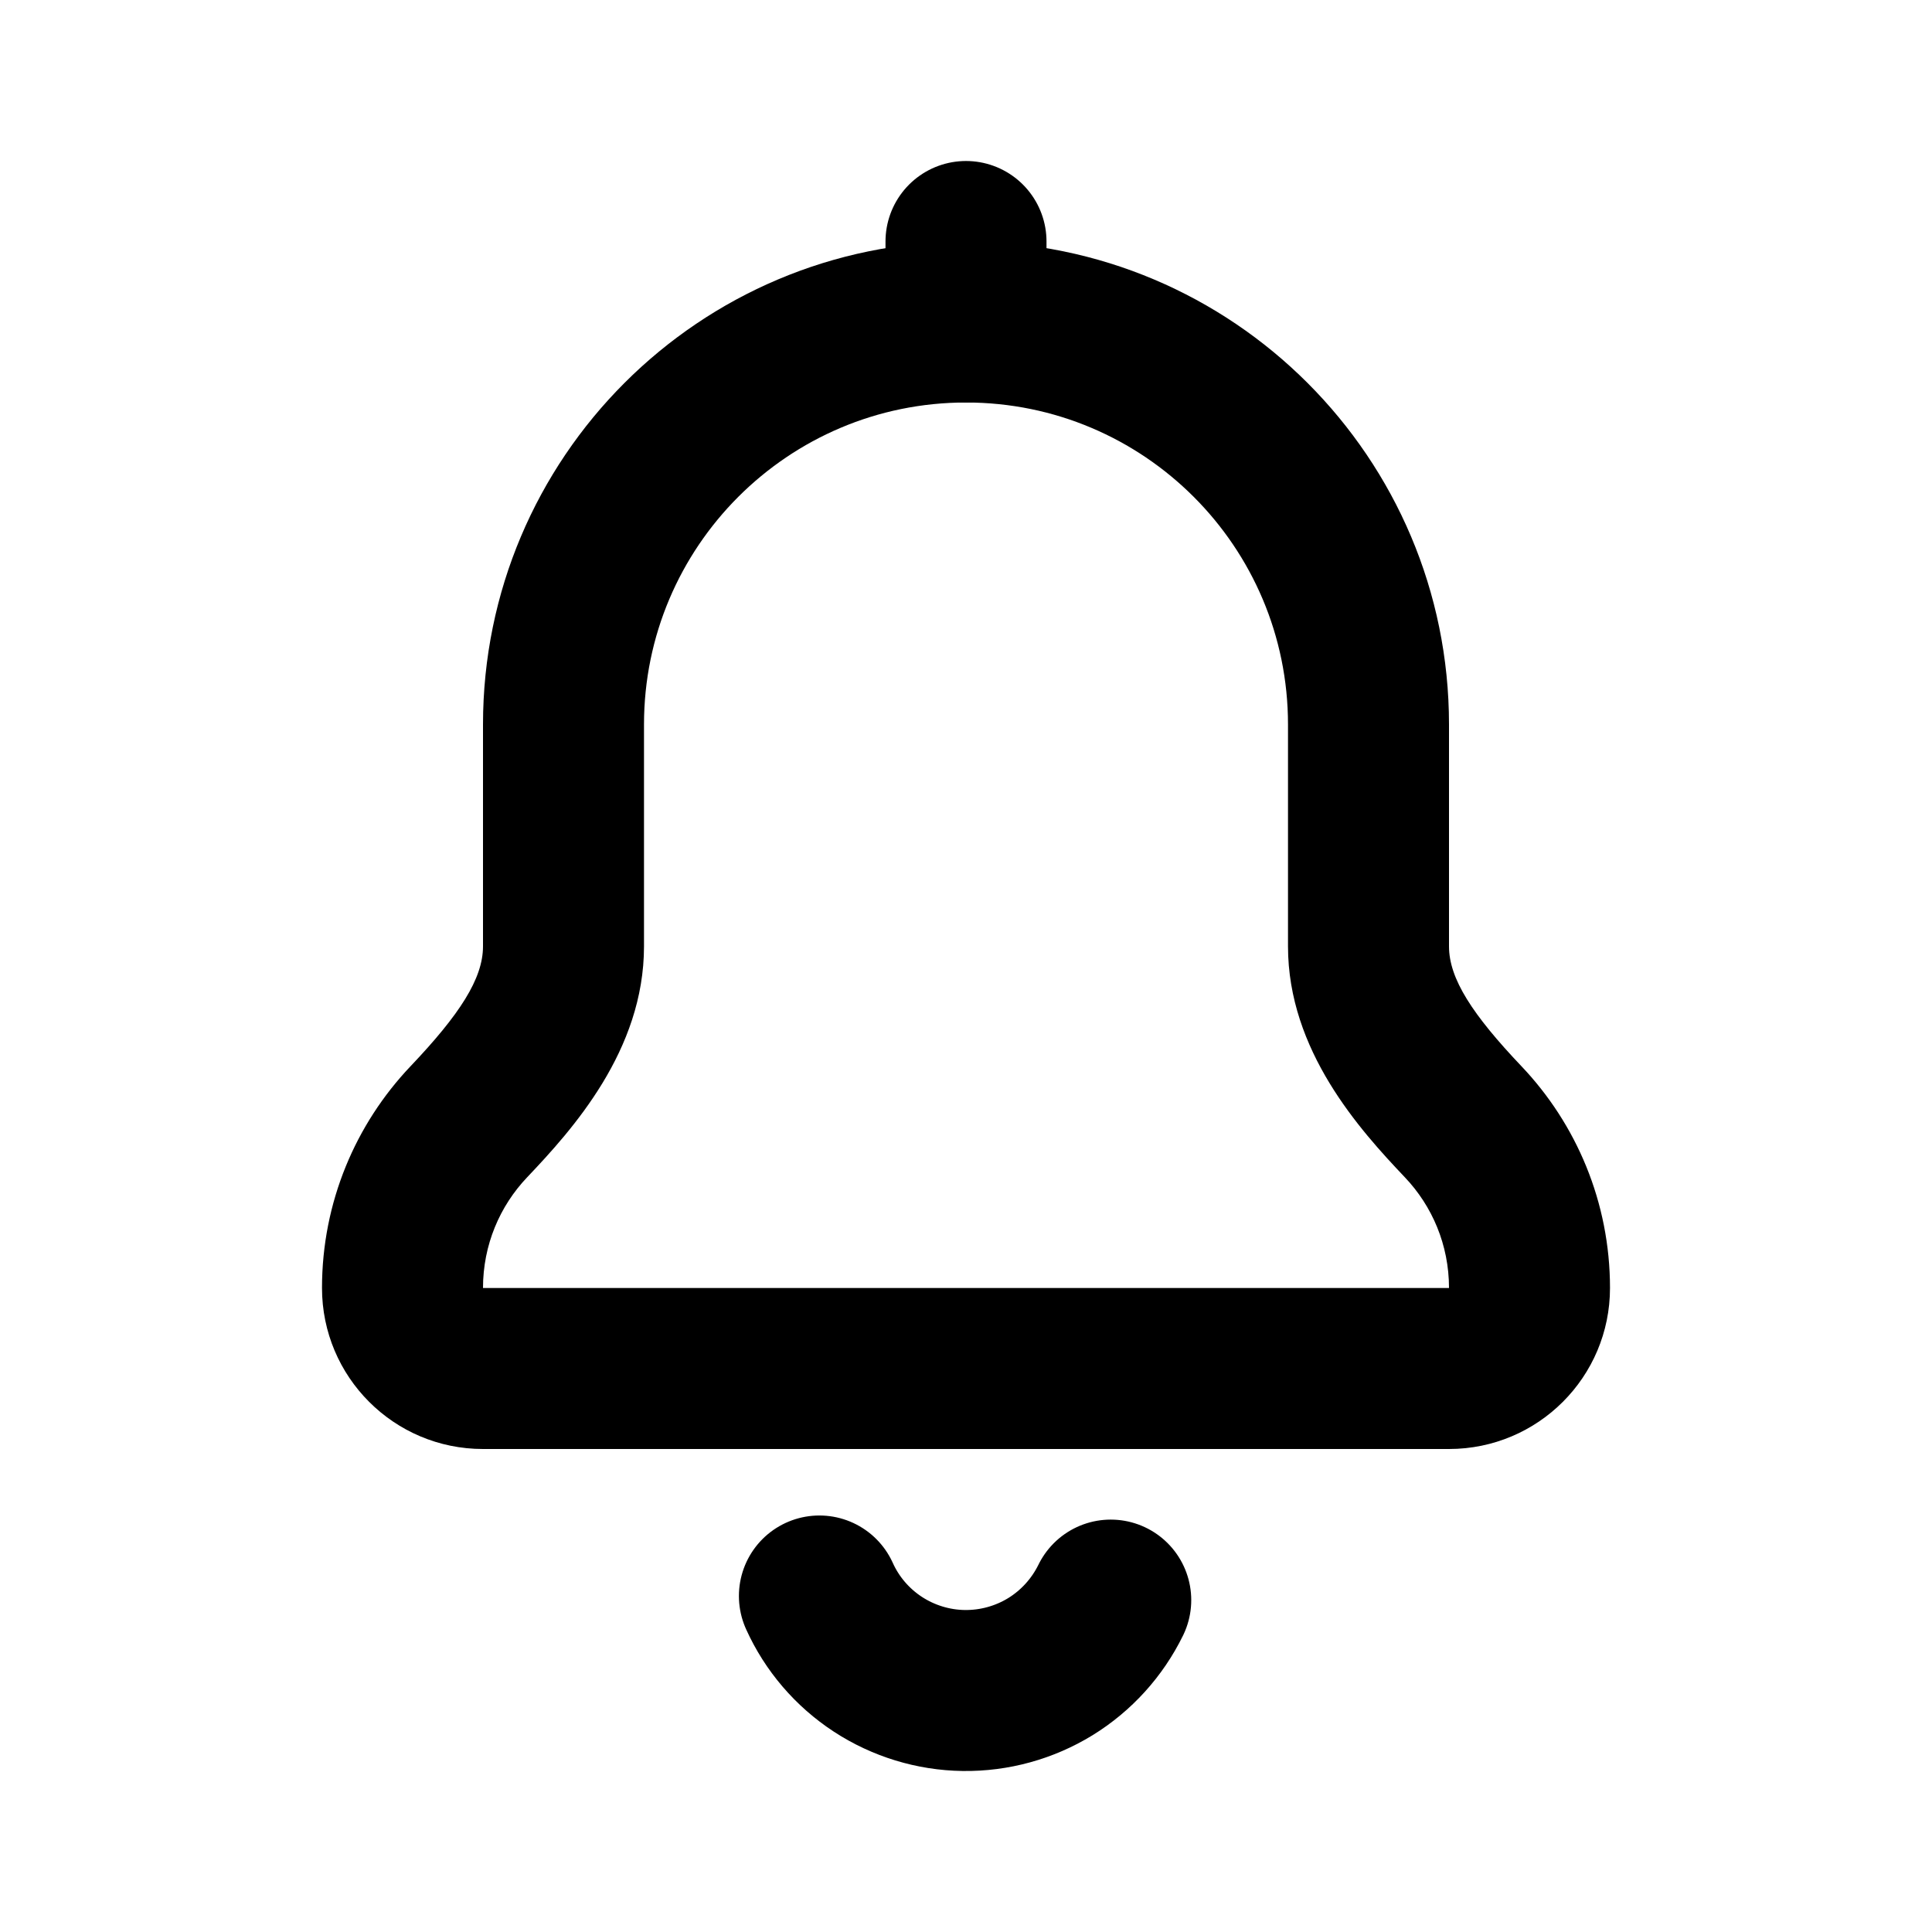 <svg viewBox="0 0 24 24" fill="none" xmlns="http://www.w3.org/2000/svg">
    <path d="M5.825 13.934L5.1 13.245L5.825 13.934ZM8 9C8 6.791 9.791 5 12 5V3C8.686 3 6 5.686 6 9H8ZM8 11.756V9H6V11.756H8ZM6 16C6 15.466 6.208 14.982 6.55 14.623L5.1 13.245C4.419 13.962 4 14.933 4 16H6ZM7 16H6V18H7V16ZM17 16H7V18H17V16ZM18 16H17V18H18V16ZM17.45 14.623C17.792 14.982 18 15.466 18 16H20C20 14.933 19.581 13.962 18.9 13.245L17.45 14.623ZM16 9V11.756H18V9H16ZM12 5C14.209 5 16 6.791 16 9H18C18 5.686 15.314 3 12 3V5ZM18.9 13.245C18.292 12.605 18 12.158 18 11.756H16C16 13.05 16.891 14.034 17.45 14.623L18.9 13.245ZM4 16C4 17.105 4.895 18 6 18V16H4ZM18 18C19.105 18 20 17.105 20 16H18V18ZM6 11.756C6 12.158 5.708 12.605 5.1 13.245L6.55 14.623C7.109 14.034 8 13.05 8 11.756H6Z" fill="#000"/>
    <path d="M13.798 19.877C13.631 20.218 13.371 20.505 13.048 20.704C12.725 20.902 12.352 21.005 11.972 21C11.593 20.995 11.222 20.881 10.905 20.674C10.587 20.466 10.335 20.172 10.179 19.826" stroke="#000" stroke-width="2" stroke-linecap="round" stroke-linejoin="round"/>
    <path d="M12 3V4" stroke="#000" stroke-width="2" stroke-linecap="round" stroke-linejoin="round"/>
</svg>